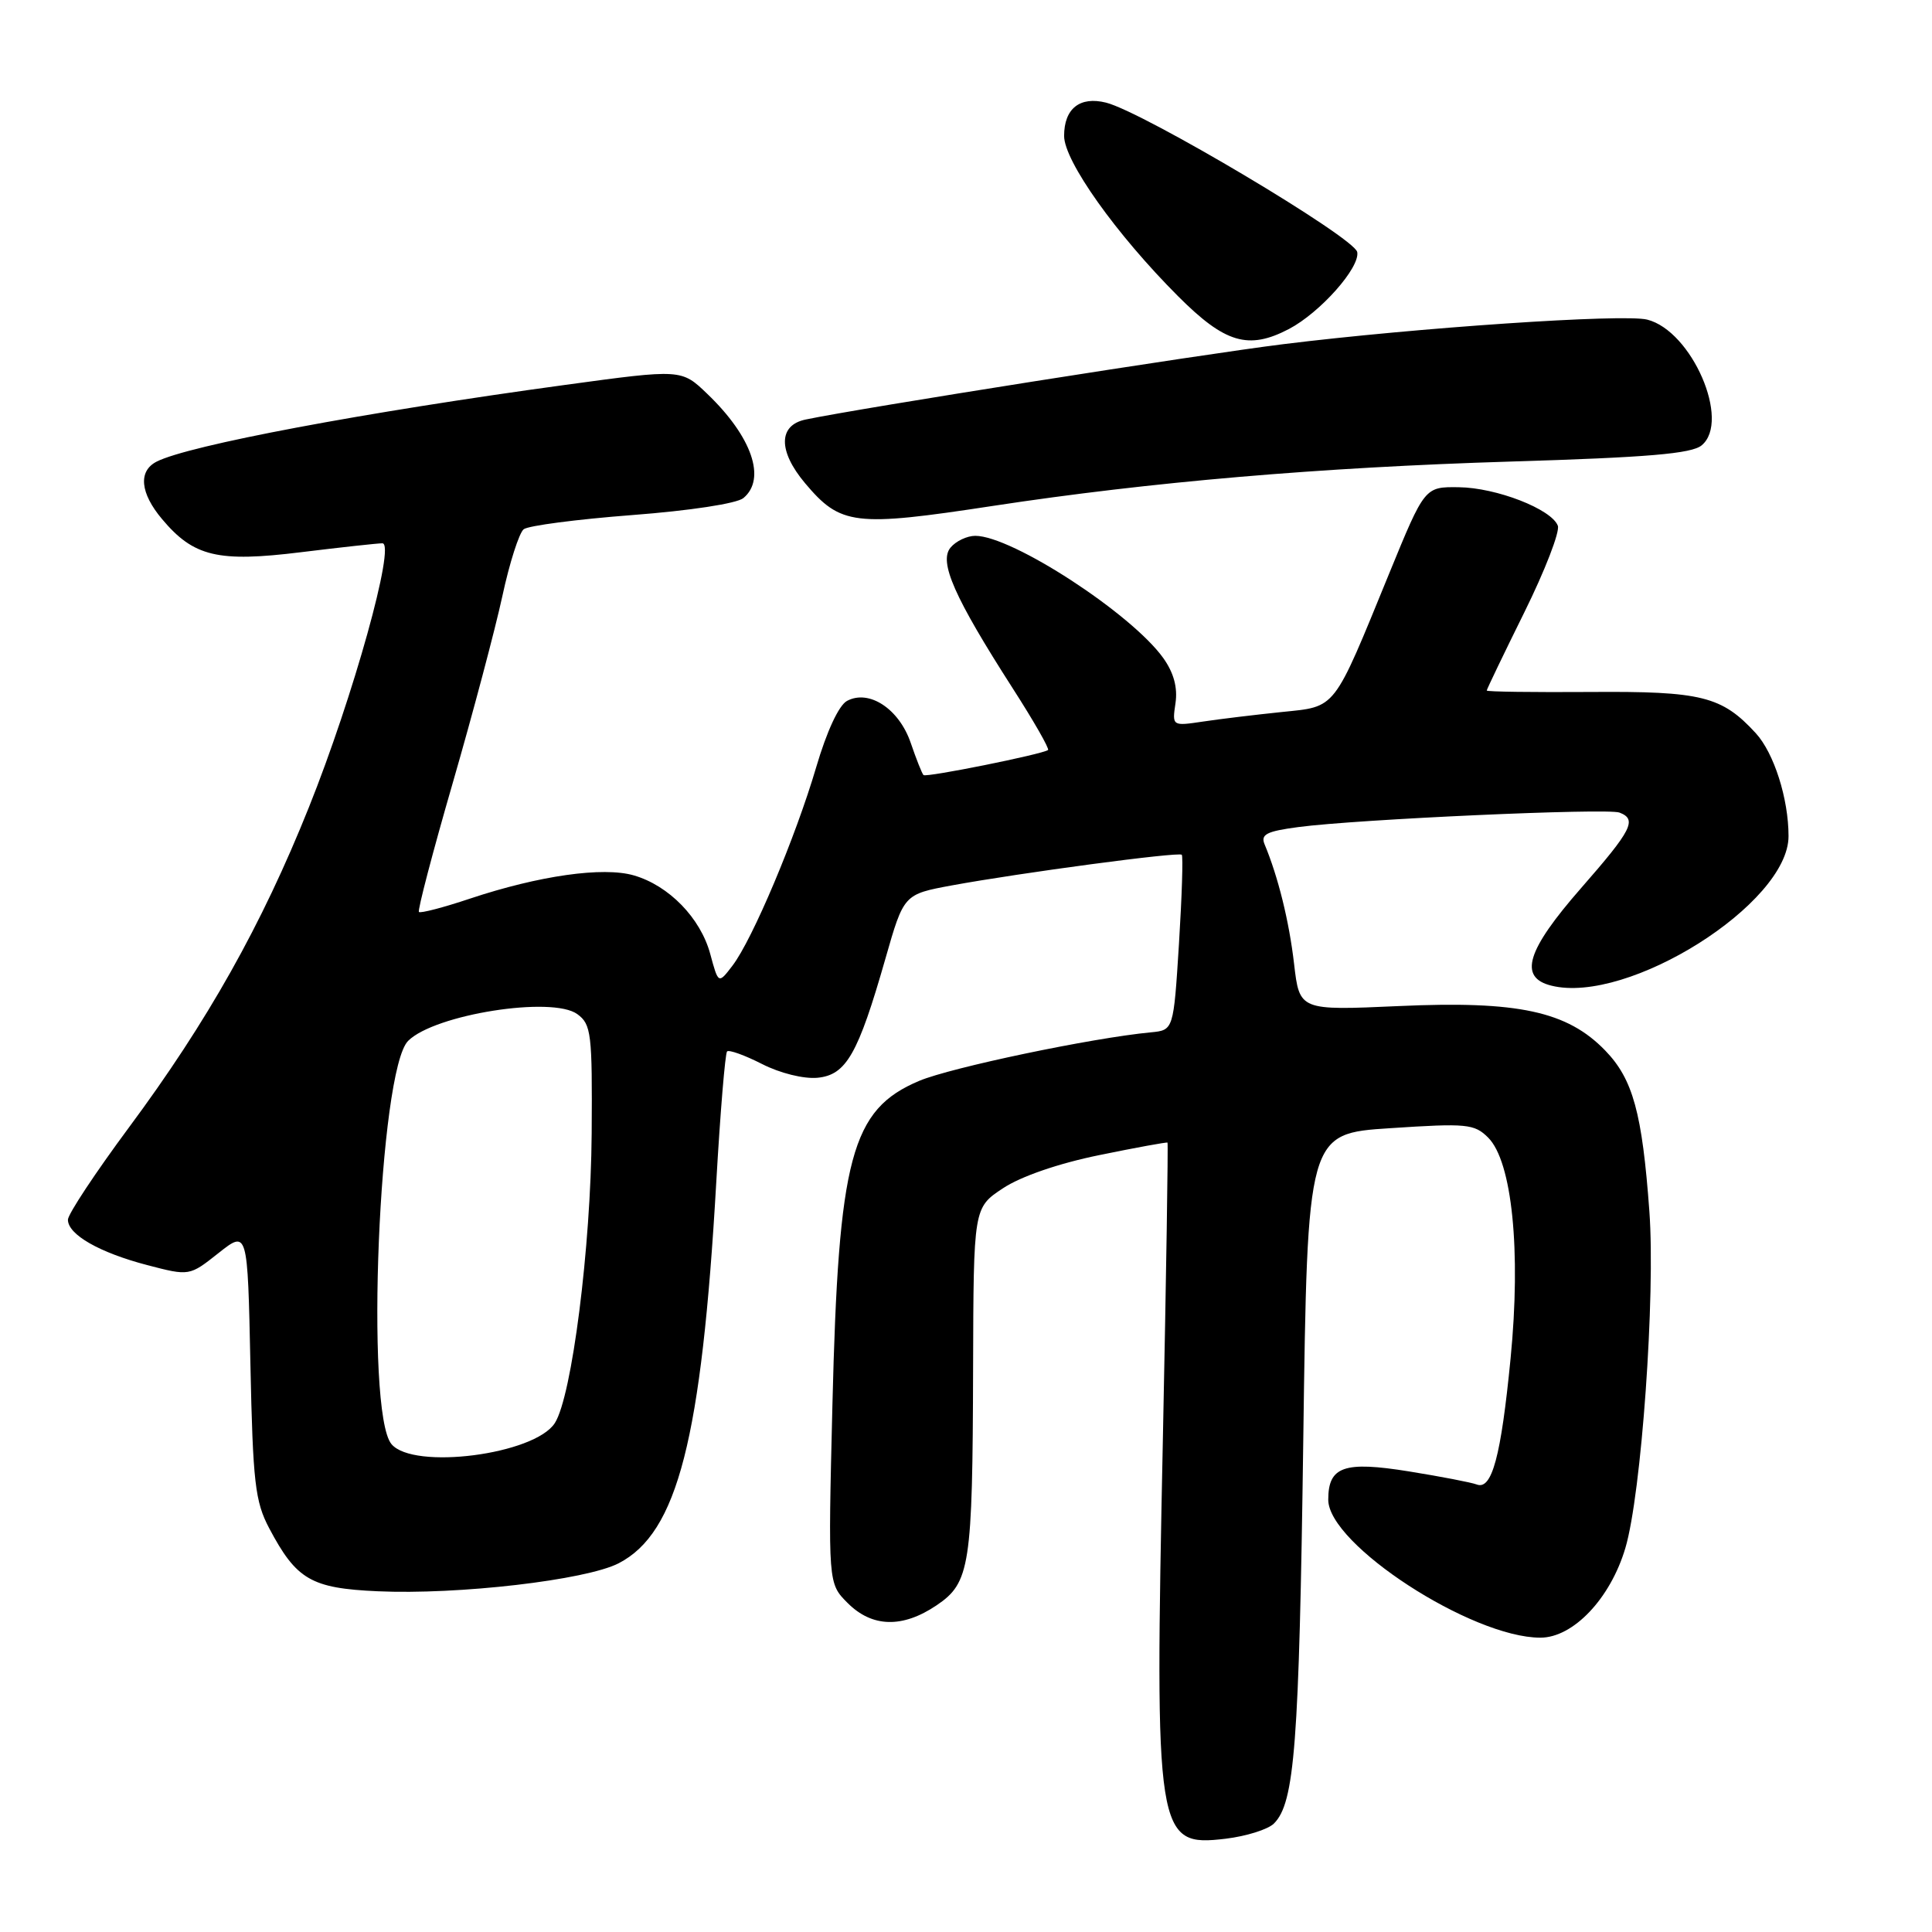 <?xml version="1.0" encoding="UTF-8" standalone="no"?>
<!DOCTYPE svg PUBLIC "-//W3C//DTD SVG 1.1//EN" "http://www.w3.org/Graphics/SVG/1.1/DTD/svg11.dtd" >
<svg xmlns="http://www.w3.org/2000/svg" xmlns:xlink="http://www.w3.org/1999/xlink" version="1.1" viewBox="0 0 256 256">
 <g >
 <path fill="currentColor"
d=" M 168.81 241.62 C 171.55 238.88 172.14 231.19 172.69 190.85 C 173.24 150.20 173.24 150.20 184.23 149.49 C 194.37 148.82 195.36 148.92 197.19 150.74 C 200.36 153.91 201.56 165.72 200.16 180.00 C 198.89 192.99 197.69 197.48 195.67 196.70 C 194.96 196.43 190.92 195.65 186.70 194.97 C 178.08 193.58 176.00 194.31 176.00 198.72 C 176.00 204.65 195.00 217.00 204.11 217.00 C 208.46 217.00 213.39 211.81 215.37 205.12 C 217.49 198.00 219.37 171.61 218.55 160.50 C 217.60 147.46 216.37 143.00 212.71 139.21 C 207.67 134.00 201.16 132.59 185.34 133.31 C 172.19 133.90 172.19 133.90 171.47 127.70 C 170.82 122.08 169.36 116.18 167.57 111.89 C 167.01 110.56 167.82 110.15 172.04 109.59 C 179.89 108.55 212.98 107.06 214.59 107.67 C 216.96 108.58 216.25 109.97 209.50 117.68 C 202.28 125.93 201.18 129.51 205.55 130.60 C 215.70 133.15 237.01 119.72 236.99 110.79 C 236.99 105.82 235.06 99.78 232.65 97.15 C 228.15 92.25 225.48 91.58 210.75 91.69 C 203.19 91.74 197.00 91.66 197.00 91.50 C 197.00 91.34 199.24 86.68 201.98 81.14 C 204.72 75.60 206.72 70.43 206.42 69.66 C 205.58 67.46 198.28 64.62 193.30 64.56 C 188.78 64.50 188.78 64.50 184.07 76.00 C 176.57 94.33 177.14 93.59 169.80 94.35 C 166.34 94.71 161.66 95.27 159.41 95.61 C 155.31 96.22 155.31 96.22 155.76 93.16 C 156.06 91.11 155.53 89.15 154.15 87.21 C 149.94 81.31 134.10 71.00 129.23 71.00 C 128.14 71.00 126.66 71.70 125.95 72.56 C 124.38 74.45 126.44 79.12 134.18 91.19 C 136.97 95.53 139.08 99.22 138.87 99.38 C 138.15 99.94 122.71 103.05 122.37 102.70 C 122.17 102.51 121.41 100.58 120.67 98.42 C 119.13 93.93 115.16 91.31 112.24 92.87 C 111.15 93.45 109.55 96.90 108.15 101.66 C 105.42 110.94 99.70 124.50 97.06 127.95 C 95.19 130.40 95.19 130.40 94.11 126.40 C 92.82 121.64 88.63 117.33 83.97 115.99 C 79.90 114.82 71.44 116.02 62.28 119.07 C 58.76 120.25 55.71 121.04 55.51 120.84 C 55.31 120.65 57.33 112.93 60.00 103.71 C 62.67 94.48 65.62 83.35 66.57 78.97 C 67.51 74.59 68.79 70.61 69.39 70.13 C 70.00 69.65 76.46 68.81 83.75 68.25 C 91.40 67.67 97.63 66.72 98.50 66.00 C 101.57 63.46 99.64 57.87 93.73 52.20 C 90.30 48.90 90.30 48.90 74.90 51.00 C 48.26 54.63 24.96 59.01 20.75 61.17 C 18.29 62.43 18.57 65.34 21.48 68.79 C 25.66 73.77 28.88 74.53 39.89 73.17 C 45.18 72.52 50.03 71.99 50.67 71.99 C 52.46 72.01 46.80 92.33 40.93 106.97 C 34.68 122.58 27.51 135.34 17.08 149.40 C 12.64 155.39 9.00 160.89 9.00 161.62 C 9.00 163.59 13.17 165.97 19.50 167.63 C 25.10 169.09 25.10 169.09 28.95 166.04 C 32.81 162.99 32.81 162.99 33.18 180.74 C 33.51 196.46 33.80 198.96 35.67 202.50 C 39.28 209.32 41.22 210.45 50.01 210.85 C 60.73 211.34 77.66 209.37 81.98 207.14 C 89.79 203.10 92.96 190.71 94.91 156.64 C 95.44 147.37 96.09 139.58 96.34 139.32 C 96.60 139.07 98.68 139.82 100.98 140.99 C 103.37 142.21 106.50 142.98 108.32 142.81 C 112.13 142.44 113.70 139.70 117.33 127.00 C 119.76 118.50 119.76 118.50 126.13 117.32 C 135.17 115.66 156.18 112.85 156.59 113.26 C 156.78 113.44 156.61 118.75 156.22 125.05 C 155.50 136.50 155.50 136.50 152.50 136.79 C 144.68 137.53 126.00 141.45 121.80 143.22 C 112.79 147.02 111.10 153.33 110.30 186.16 C 109.72 209.81 109.72 209.81 112.32 212.41 C 115.56 215.65 119.58 215.76 124.09 212.72 C 128.54 209.72 128.87 207.55 128.94 181.26 C 129.00 160.03 129.00 160.03 132.90 157.45 C 135.27 155.88 140.26 154.16 145.65 153.06 C 150.52 152.06 154.59 151.32 154.70 151.40 C 154.80 151.49 154.53 169.10 154.09 190.53 C 152.99 243.50 153.19 244.73 162.41 243.64 C 165.14 243.31 168.02 242.41 168.81 241.62 Z  M 131.60 67.03 C 152.48 63.85 174.91 61.93 200.13 61.16 C 218.34 60.61 224.15 60.12 225.48 59.01 C 229.36 55.80 224.18 43.84 218.26 42.35 C 215.12 41.56 187.66 43.42 170.00 45.61 C 158.96 46.98 114.06 54.06 106.75 55.59 C 103.12 56.34 103.09 59.76 106.67 64.02 C 111.39 69.62 113.19 69.84 131.60 67.03 Z  M 170.80 43.59 C 174.94 41.41 180.23 35.45 179.84 33.40 C 179.47 31.47 151.52 14.85 146.56 13.60 C 143.08 12.73 141.00 14.39 141.00 18.01 C 141.00 21.34 147.89 31.03 156.10 39.25 C 162.33 45.49 165.43 46.40 170.80 43.59 Z  M 51.87 191.35 C 48.34 187.10 50.21 141.79 54.08 137.92 C 57.59 134.41 73.19 131.95 76.50 134.38 C 78.35 135.73 78.49 136.94 78.40 150.17 C 78.29 165.28 75.78 185.03 73.52 188.56 C 70.84 192.74 54.76 194.82 51.87 191.35 Z "/>
</g>
</svg>